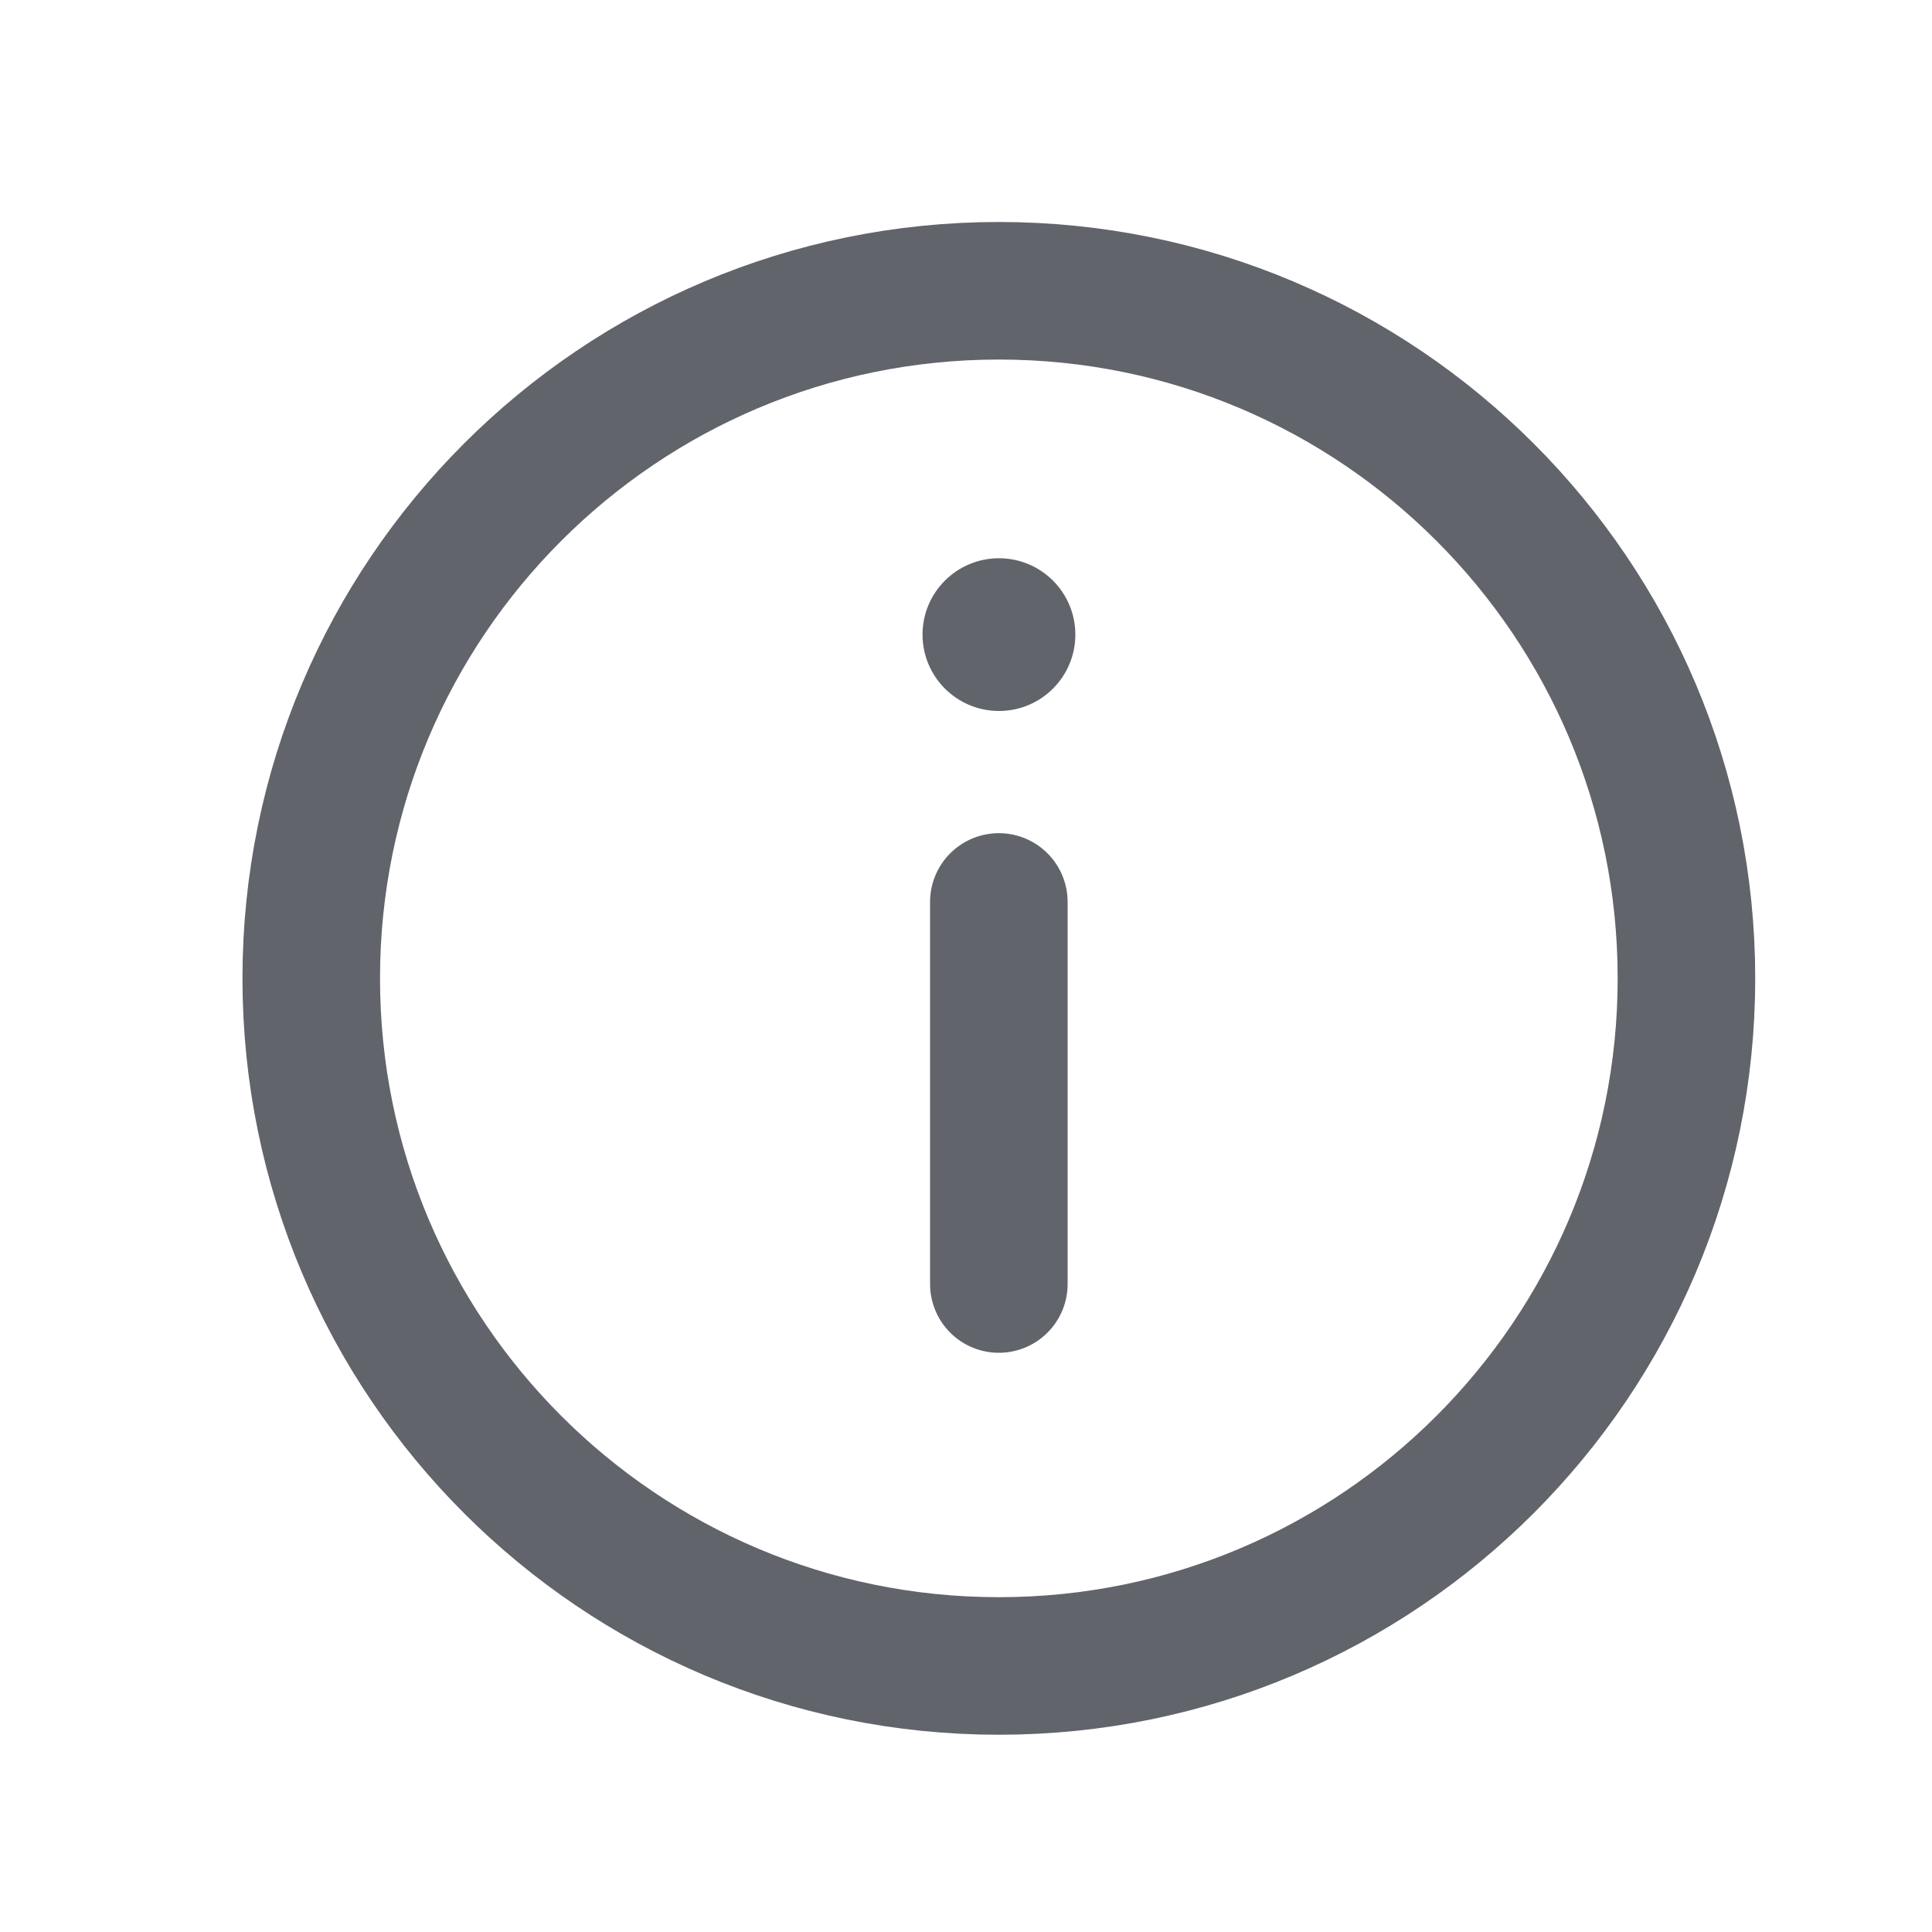 <svg width="20" height="20" viewBox="0 0 20 20" fill="none" xmlns="http://www.w3.org/2000/svg">
<path d="M10.34 9.337V13.292M17.458 10.128C17.458 14.059 14.271 17.246 10.34 17.246C6.409 17.246 3.222 14.059 3.222 10.128C3.222 6.197 6.409 3.01 10.34 3.01C14.271 3.01 17.458 6.197 17.458 10.128Z" stroke="#62646C" stroke-width="1.424" stroke-linecap="round" stroke-linejoin="round"/>
<path d="M10.341 7.36C10.778 7.36 11.132 7.006 11.132 6.569C11.132 6.133 10.778 5.779 10.341 5.779C9.904 5.779 9.55 6.133 9.55 6.569C9.55 7.006 9.904 7.36 10.341 7.36Z" fill="#62646C"/>
</svg>
